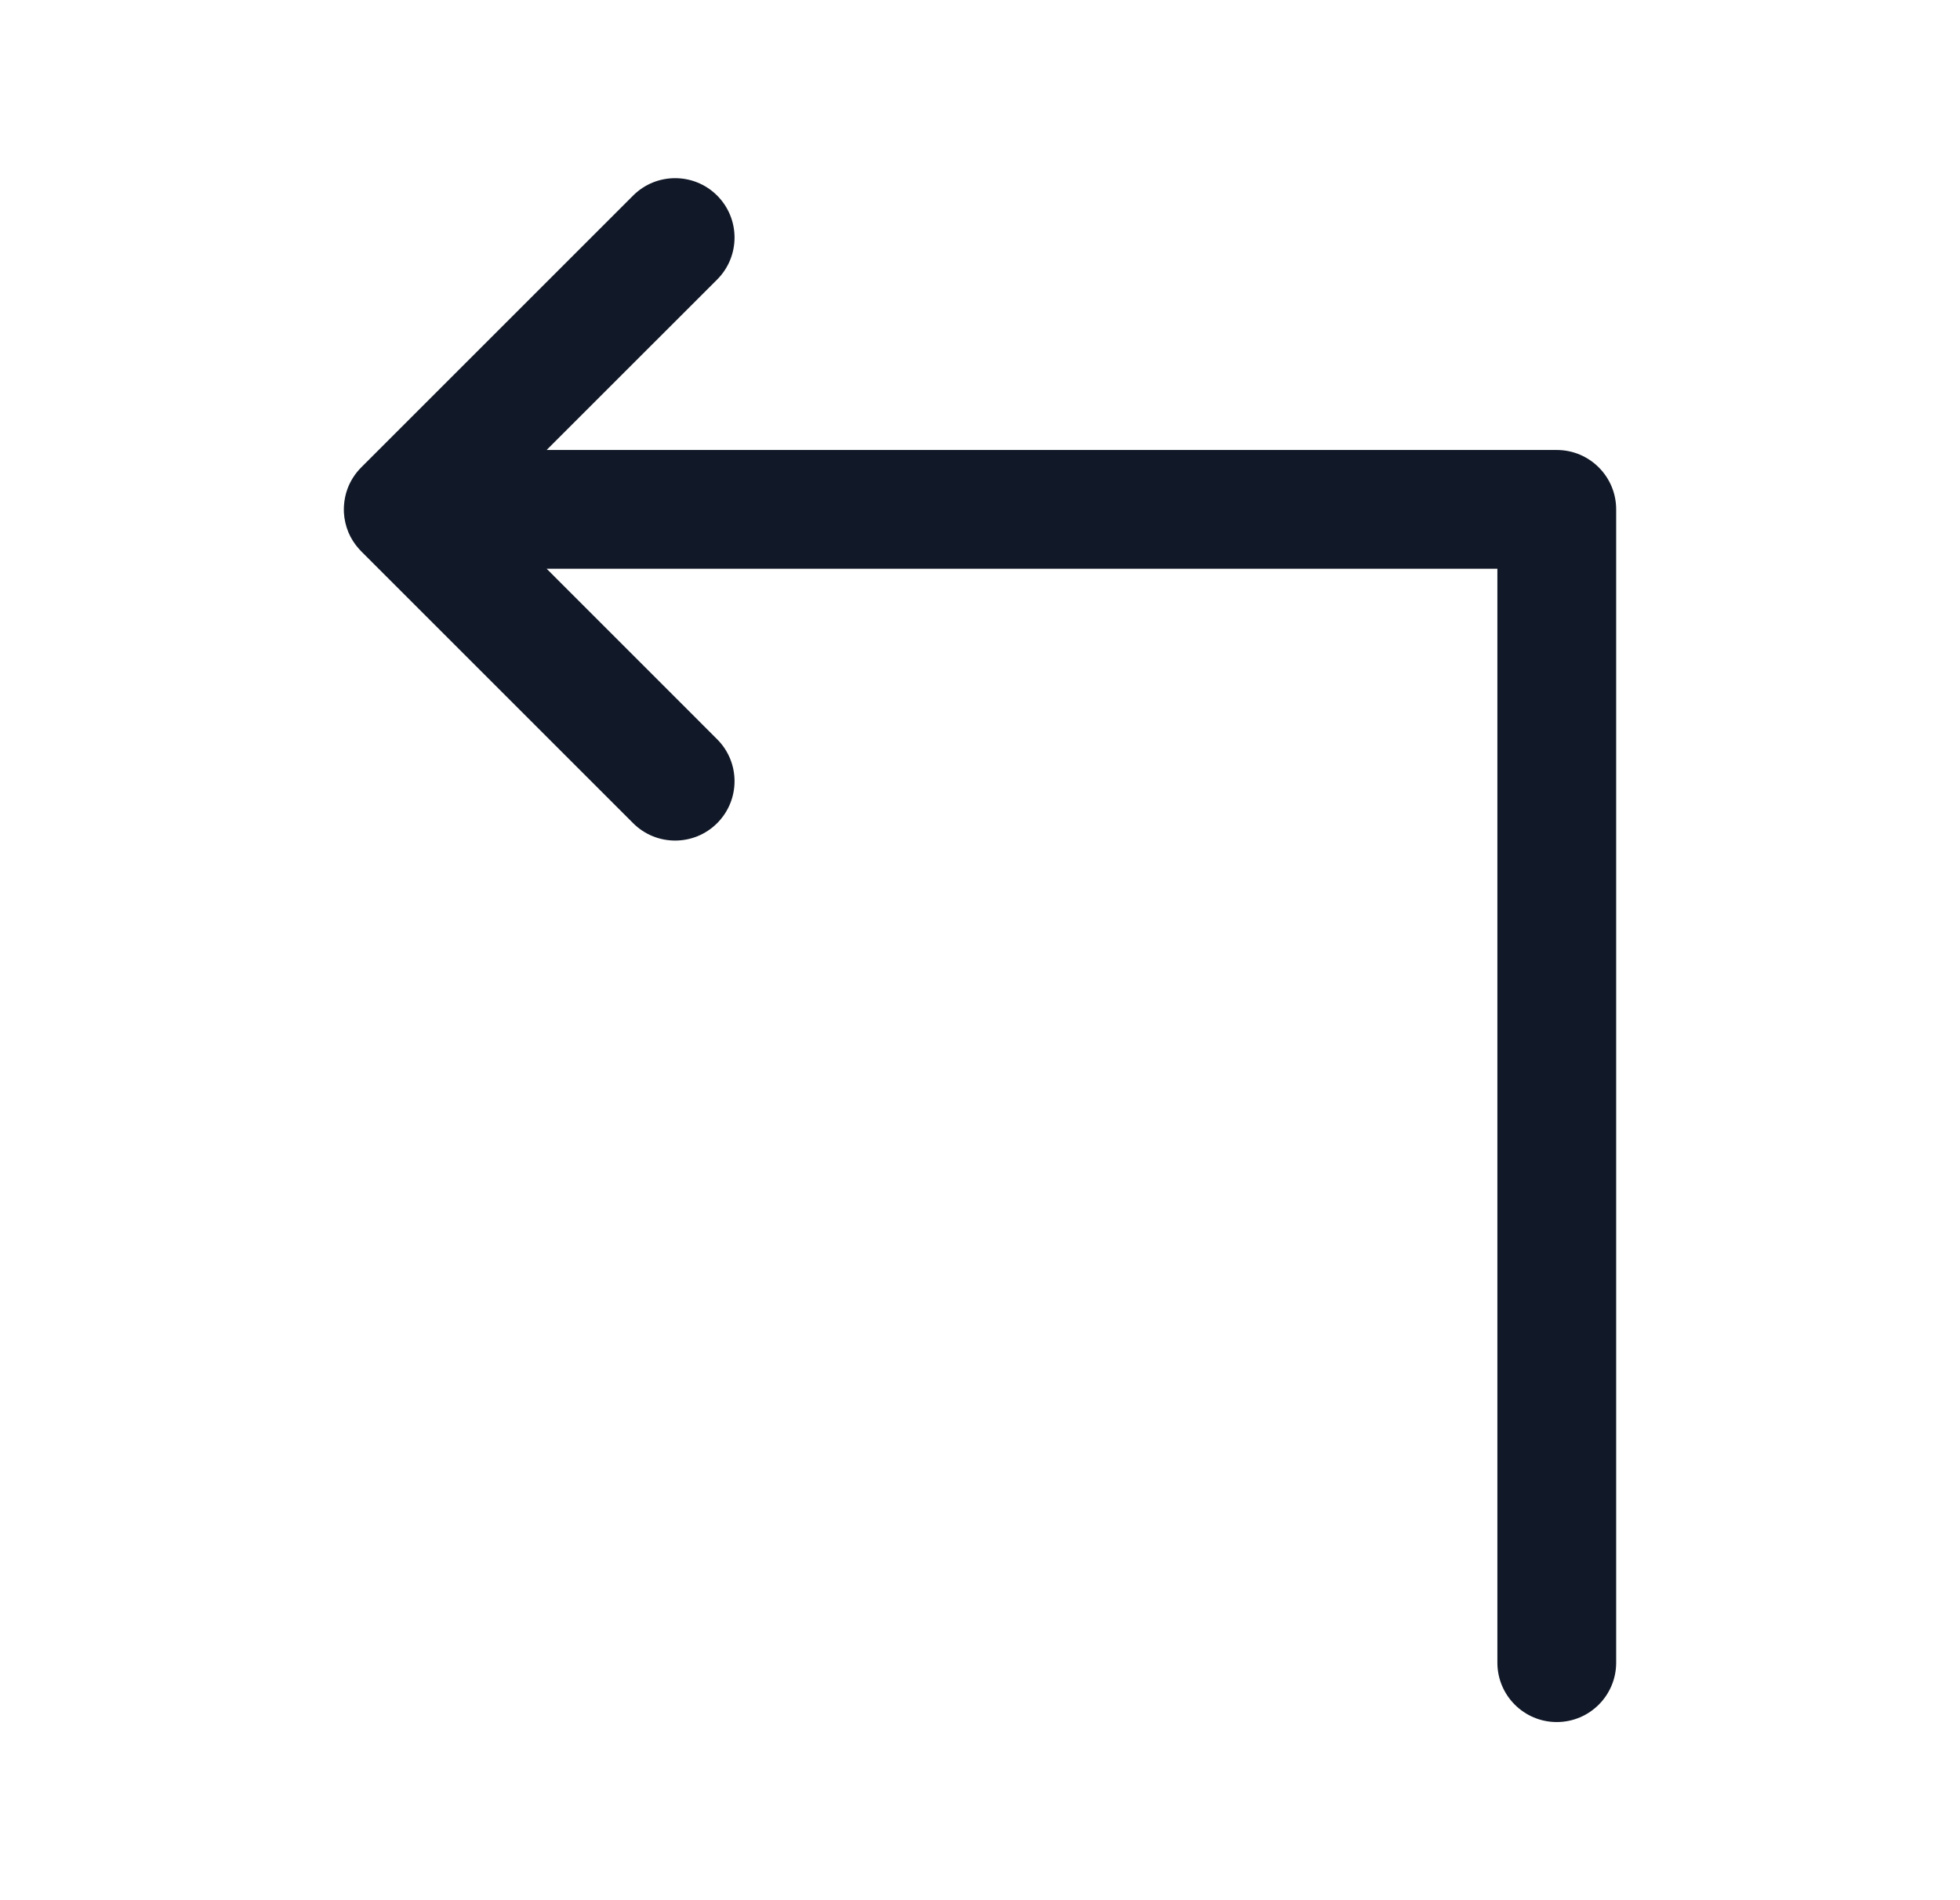 <svg width="33" height="32" viewBox="0 0 33 32" fill="none" xmlns="http://www.w3.org/2000/svg">
<path fill-rule="evenodd" clip-rule="evenodd" d="M27.211 28C27.211 28.552 26.763 29 26.211 29C25.659 29 25.211 28.552 25.211 28V9.578H9.204L12.074 12.449C12.465 12.839 12.465 13.472 12.074 13.863C11.684 14.253 11.05 14.253 10.66 13.863L6.087 9.29C6.072 9.275 6.057 9.259 6.043 9.243C5.967 9.158 5.908 9.064 5.866 8.964C5.823 8.859 5.796 8.746 5.79 8.627C5.789 8.591 5.789 8.555 5.791 8.52C5.797 8.42 5.817 8.323 5.85 8.233C5.899 8.101 5.976 7.977 6.082 7.871L10.66 3.293C11.05 2.903 11.684 2.903 12.074 3.293C12.465 3.684 12.465 4.317 12.074 4.708L9.203 7.578H26.211C26.763 7.578 27.211 8.026 27.211 8.578V28Z" fill="#111827"/>
</svg>
